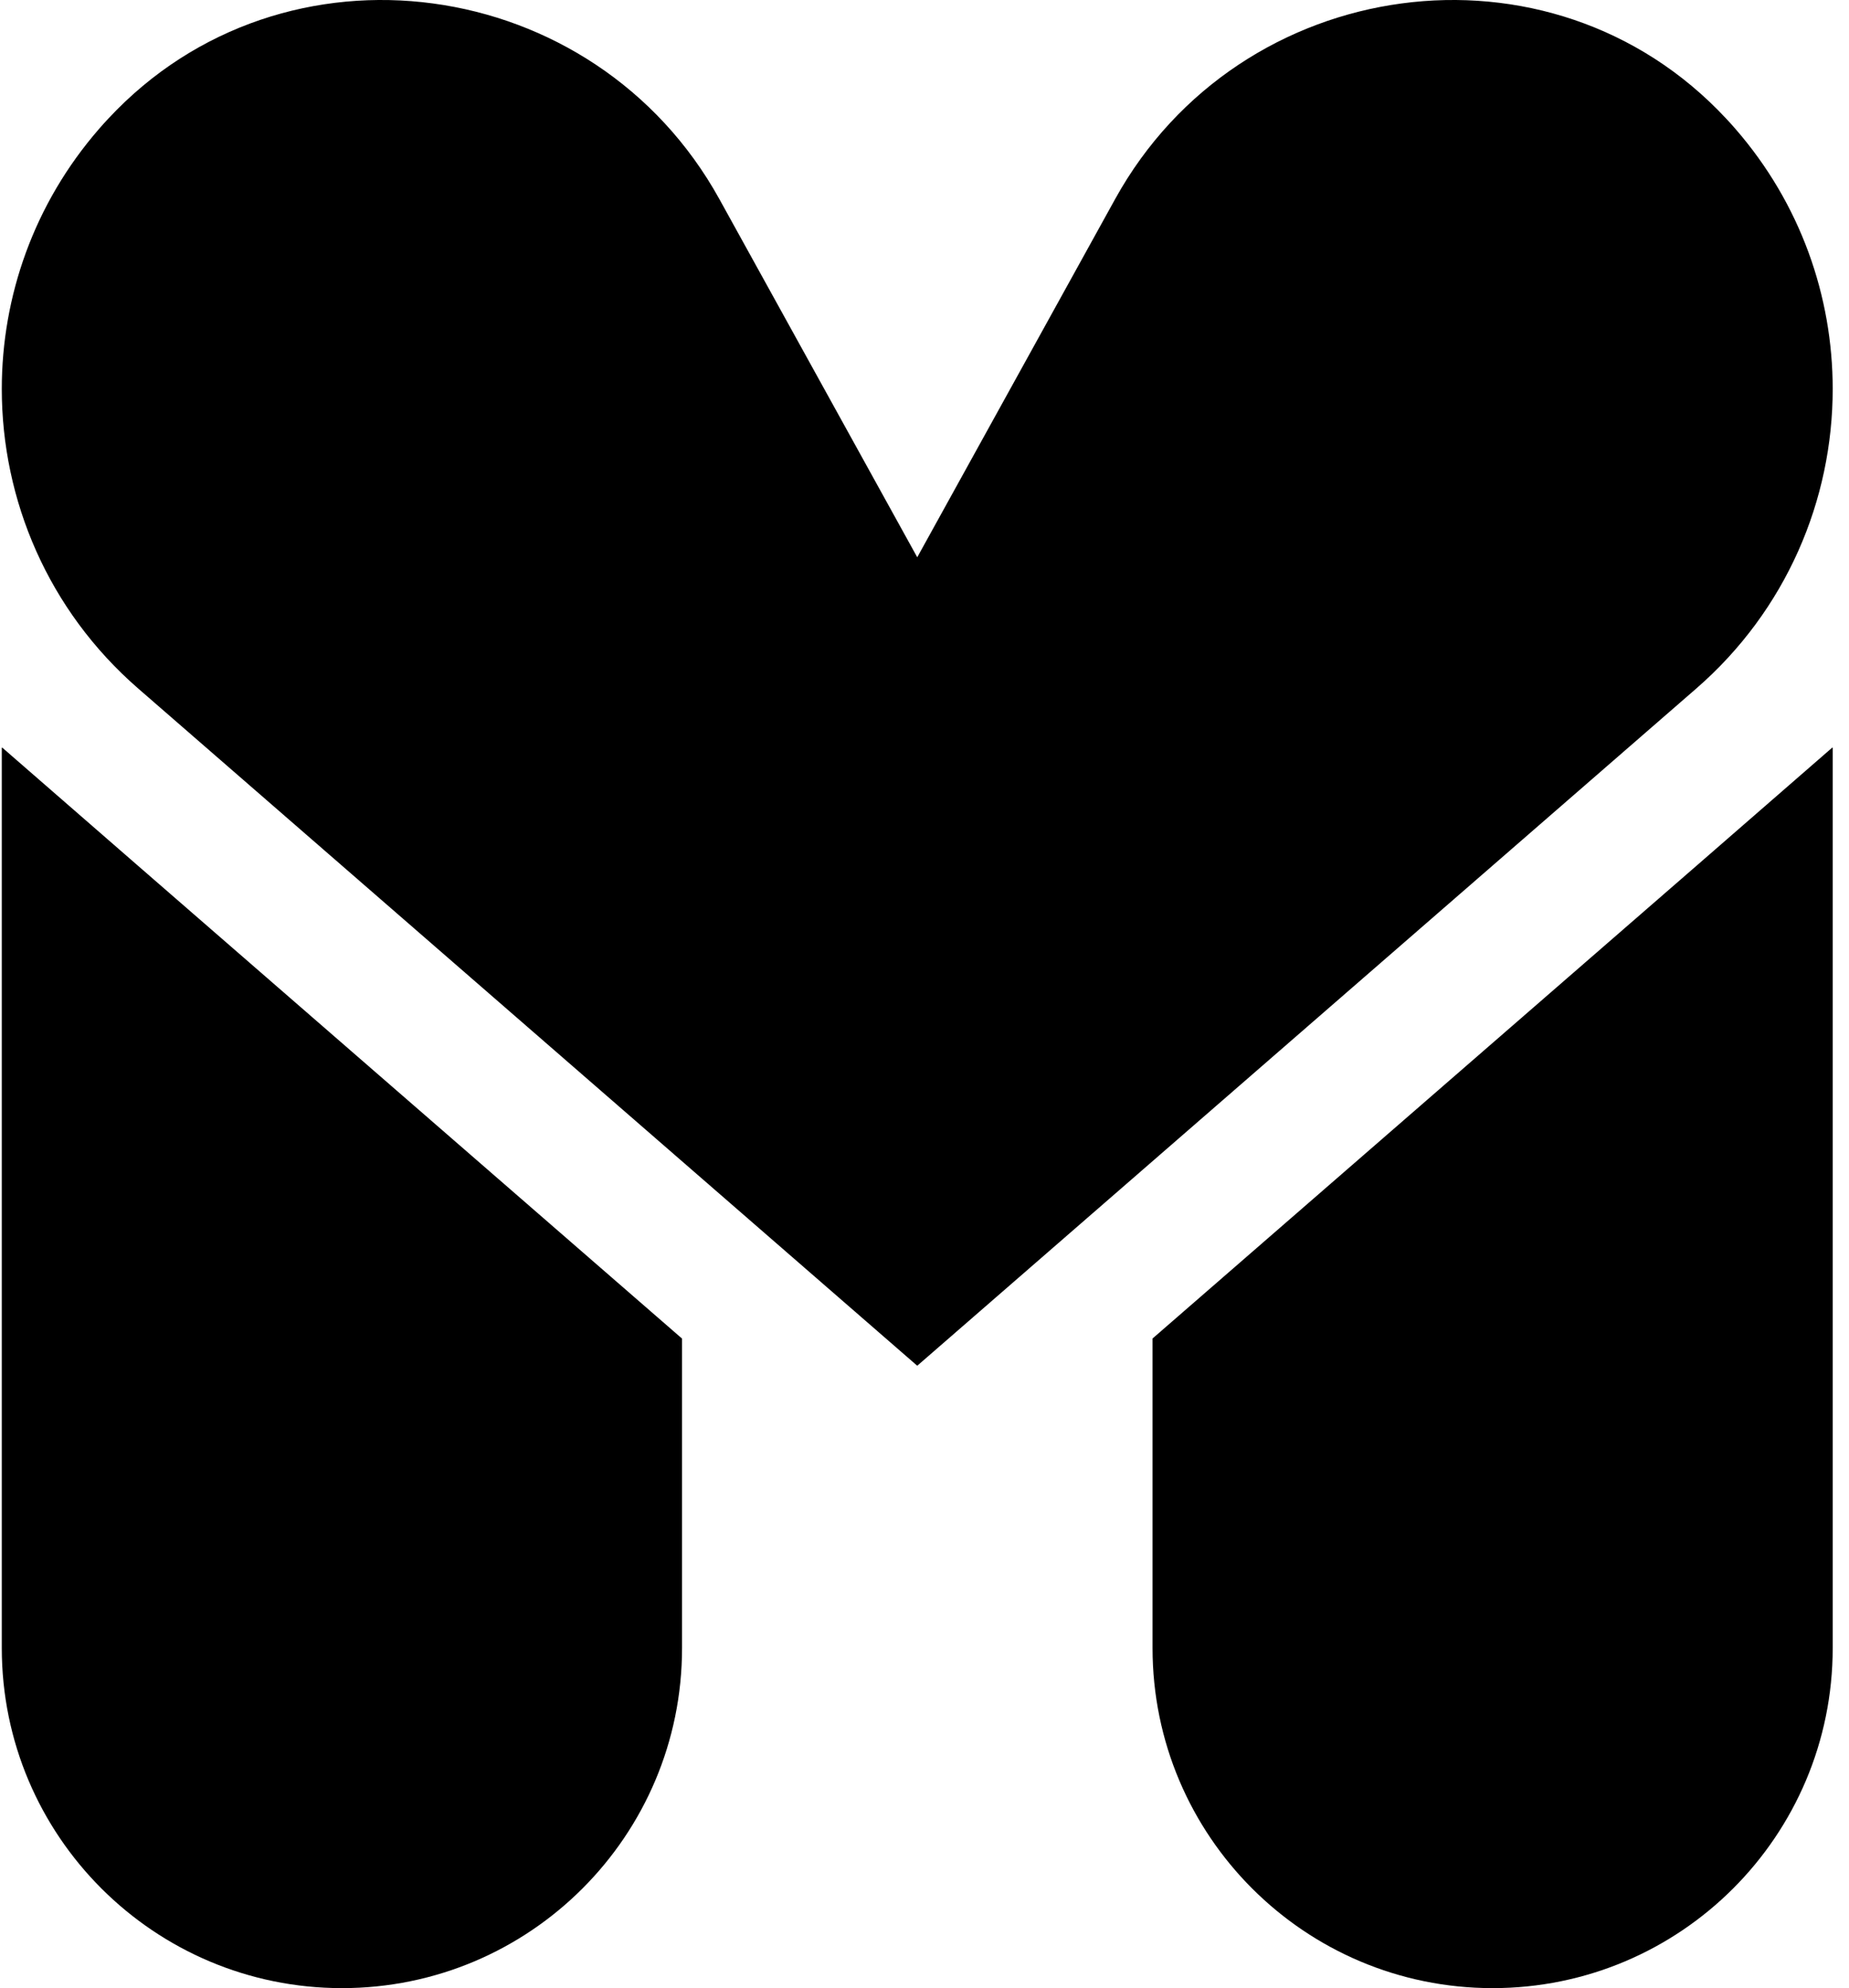 <svg width="93" height="100" viewBox="0 0 93 100" fill="none" xmlns="http://www.w3.org/2000/svg">
<path d="M34.305 67.325V82.895C34.305 92.345 26.645 100 17.2 100C7.755 100 0.09 92.34 0.09 82.895V37.61H0.12L6.945 43.55L34.3 67.325H34.305Z" fill="black"/>
<path d="M92.18 37.61V82.895C92.18 92.345 84.52 100 75.075 100C65.63 100 57.97 92.34 57.97 82.895V67.325L85.325 43.55L92.15 37.61H92.18Z" fill="black"/>
<path d="M92.18 19.565C92.18 25.14 89.855 30.69 85.315 34.635L76.555 42.25L46.135 68.695L15.715 42.25L6.955 34.635C2.415 30.69 0.09 25.145 0.09 19.565C0.09 14.92 1.7 10.255 4.985 6.48C5.135 6.305 5.29 6.135 5.445 5.97C14.28 -3.525 29.905 -1.34 36.18 10.01L46.135 28.03L56.09 10.01C62.36 -1.34 77.99 -3.525 86.825 5.97C86.98 6.135 87.135 6.305 87.285 6.48C90.57 10.255 92.18 14.92 92.18 19.565Z" fill="black"/>
</svg>
